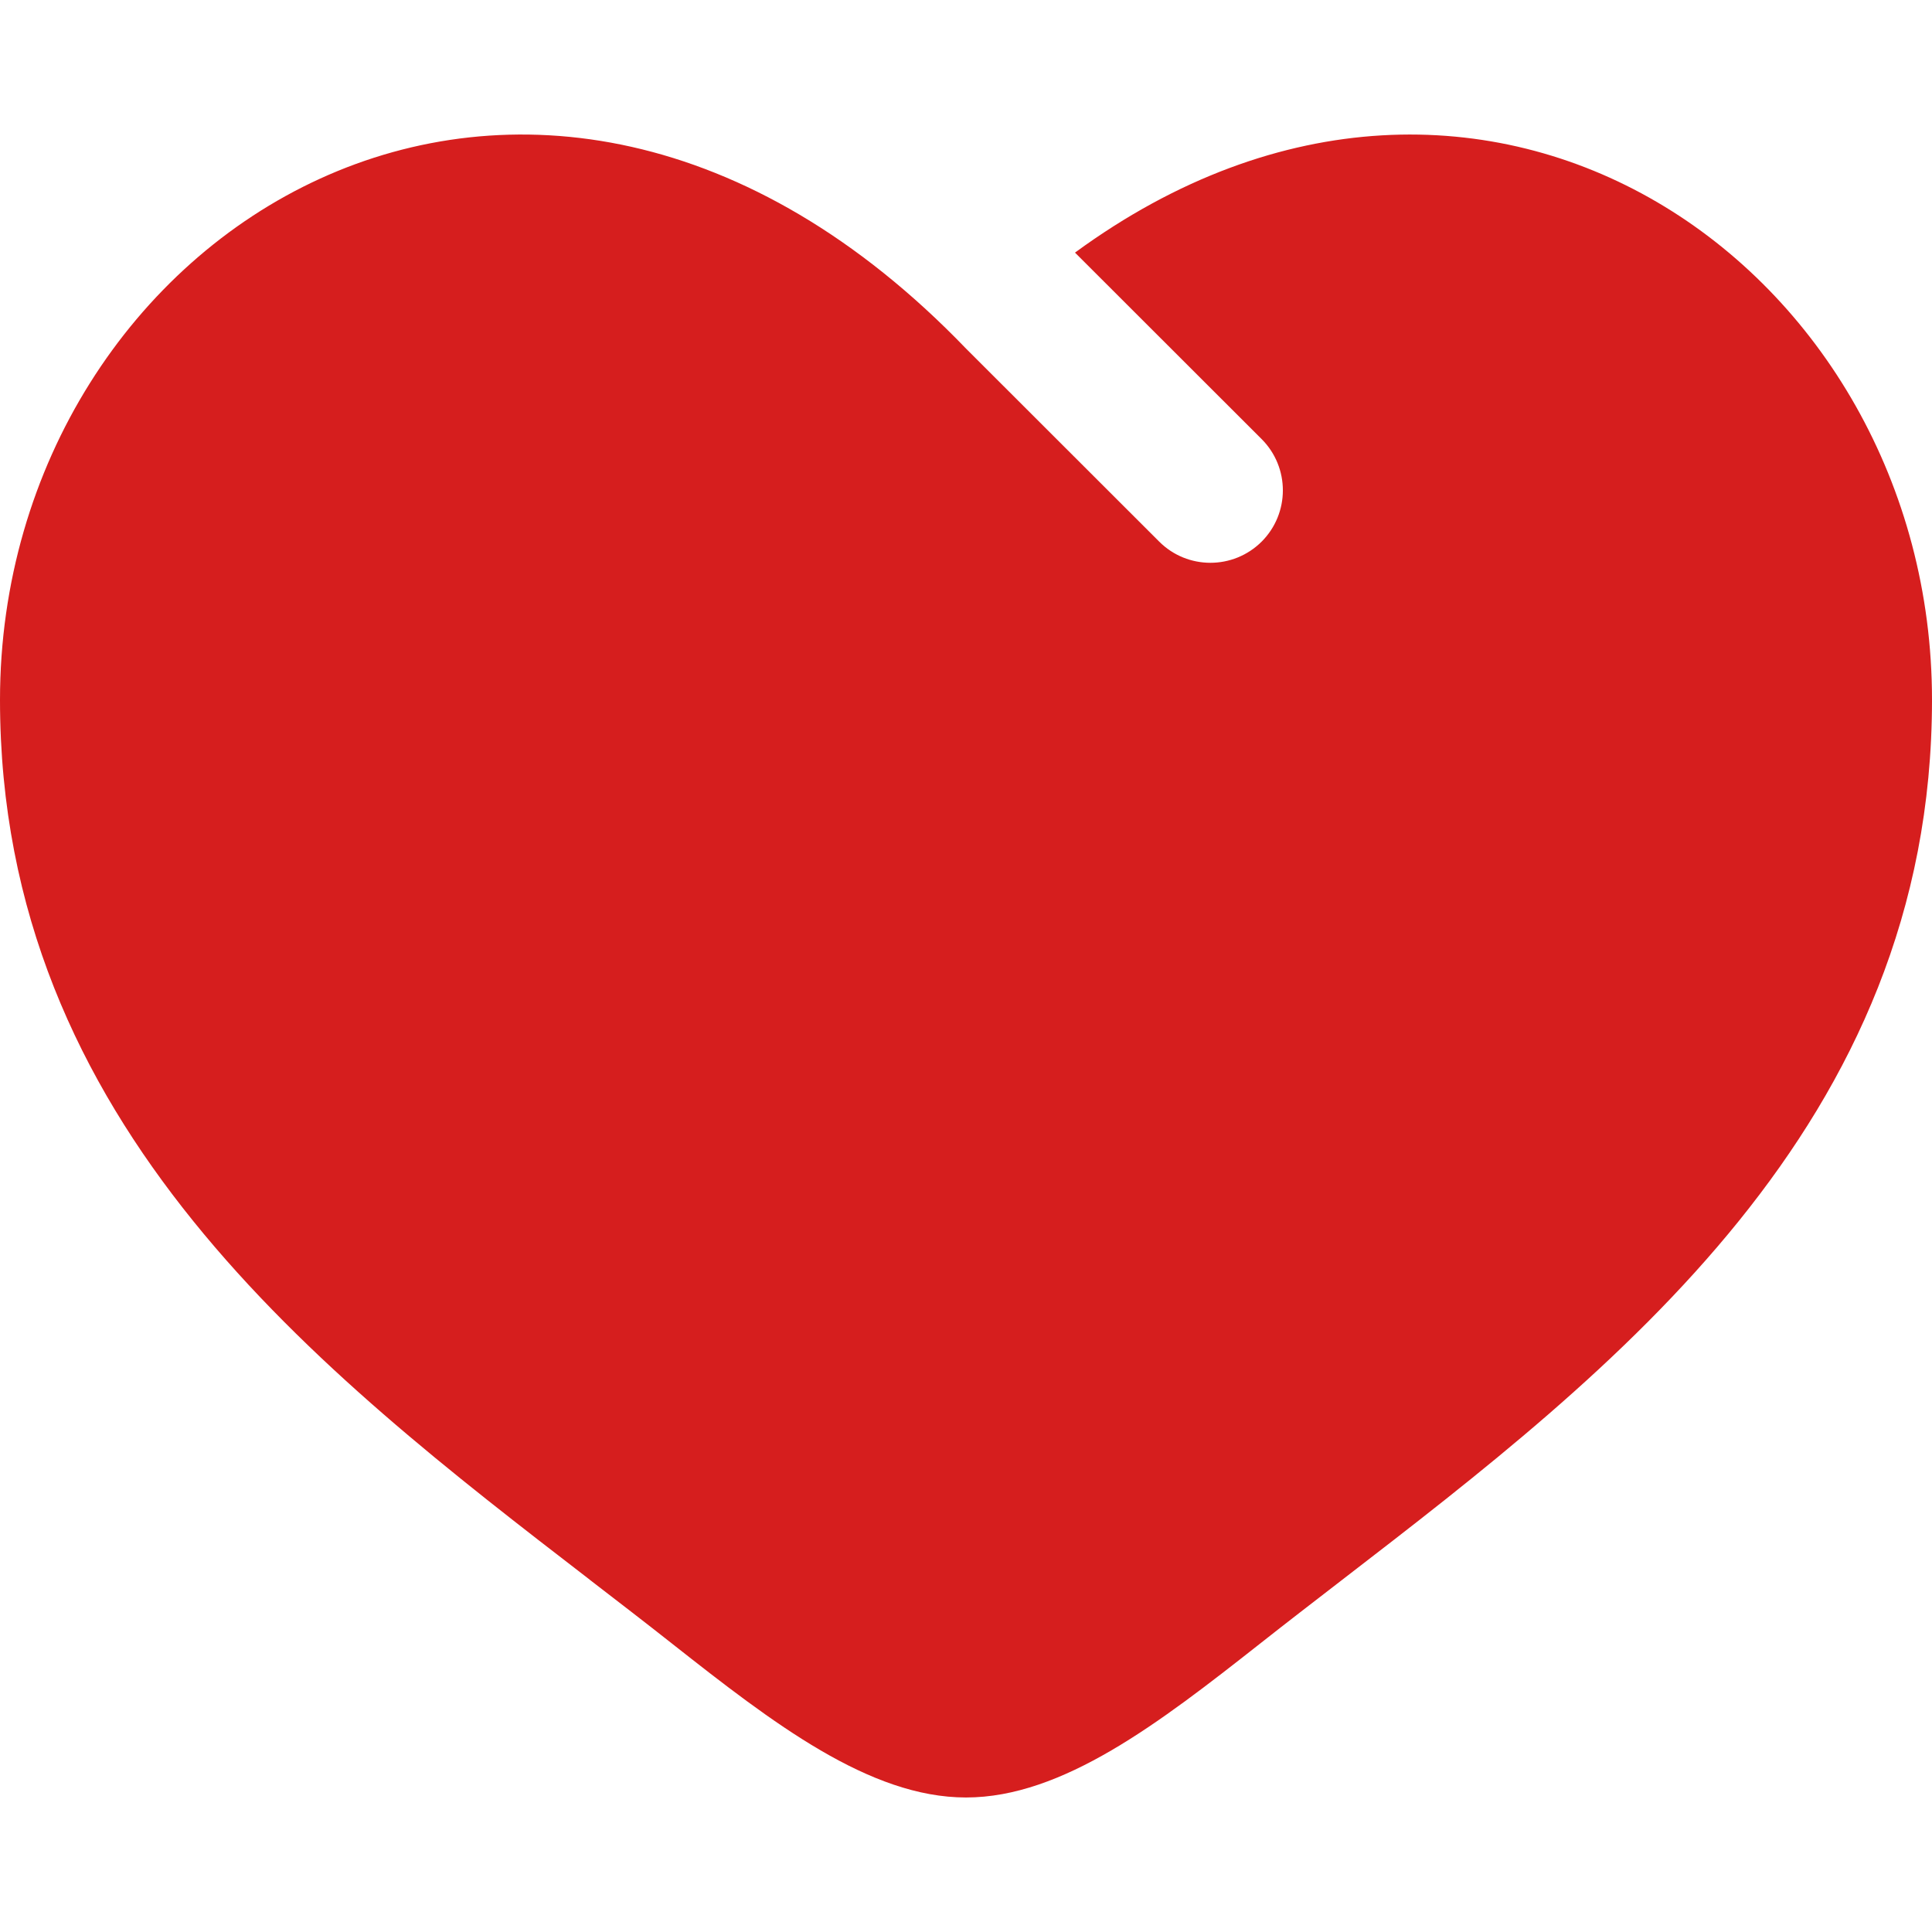 <?xml version="1.0" encoding="UTF-8" standalone="no"?>
<!-- Uploaded to: SVG Repo, www.svgrepo.com, Generator: SVG Repo Mixer Tools -->

<svg
   width="800px"
   height="800px"
   viewBox="0 0 24 24"
   fill="none"
   version="1.1"
   id="svg1"
   sodipodi:docname="heart.svg"
   inkscape:version="1.3.2 (091e20e, 2023-11-25, custom)"
   xmlns:inkscape="http://www.inkscape.org/namespaces/inkscape"
   xmlns:sodipodi="http://sodipodi.sourceforge.net/DTD/sodipodi-0.dtd"
   xmlns="http://www.w3.org/2000/svg"
   xmlns:svg="http://www.w3.org/2000/svg">
  <defs
     id="defs1" />
  <sodipodi:namedview
     id="namedview1"
     pagecolor="#ffffff"
     bordercolor="#000000"
     borderopacity="0.25"
     inkscape:showpageshadow="2"
     inkscape:pageopacity="0.0"
     inkscape:pagecheckerboard="0"
     inkscape:deskcolor="#d1d1d1"
     inkscape:zoom="0.68677746"
     inkscape:cx="315.96844"
     inkscape:cy="353.09837"
     inkscape:window-width="1920"
     inkscape:window-height="991"
     inkscape:window-x="-9"
     inkscape:window-y="-9"
     inkscape:window-maximized="1"
     inkscape:current-layer="svg1" />
  <path
     d="M 7.328,19.625 C 3.958,17.029 0,13.98 0,8.694 0,2.858 6.6,-1.28 12,4.33 l 2.4,2.398 c 0.351,0.351 0.921,0.351 1.273,-2.4e-4 0.351,-0.352 0.351,-0.921 -2.4e-4,-1.273 L 13.354,3.138 C 18.442,-0.587 24,3.339 24,8.694 c 0,5.286 -3.958,8.335 -7.328,10.932 -0.35,0.27 -0.694,0.535 -1.026,0.797 C 14.4,21.404 13.2,22.329 12,22.329 c -1.2,0 -2.4,-0.925 -3.646,-1.907 -0.332,-0.262 -0.676,-0.527 -1.027,-0.797 z"
     fill="#d61e1e"
     id="path1"
     style="stroke-width:1.2" />
</svg>
